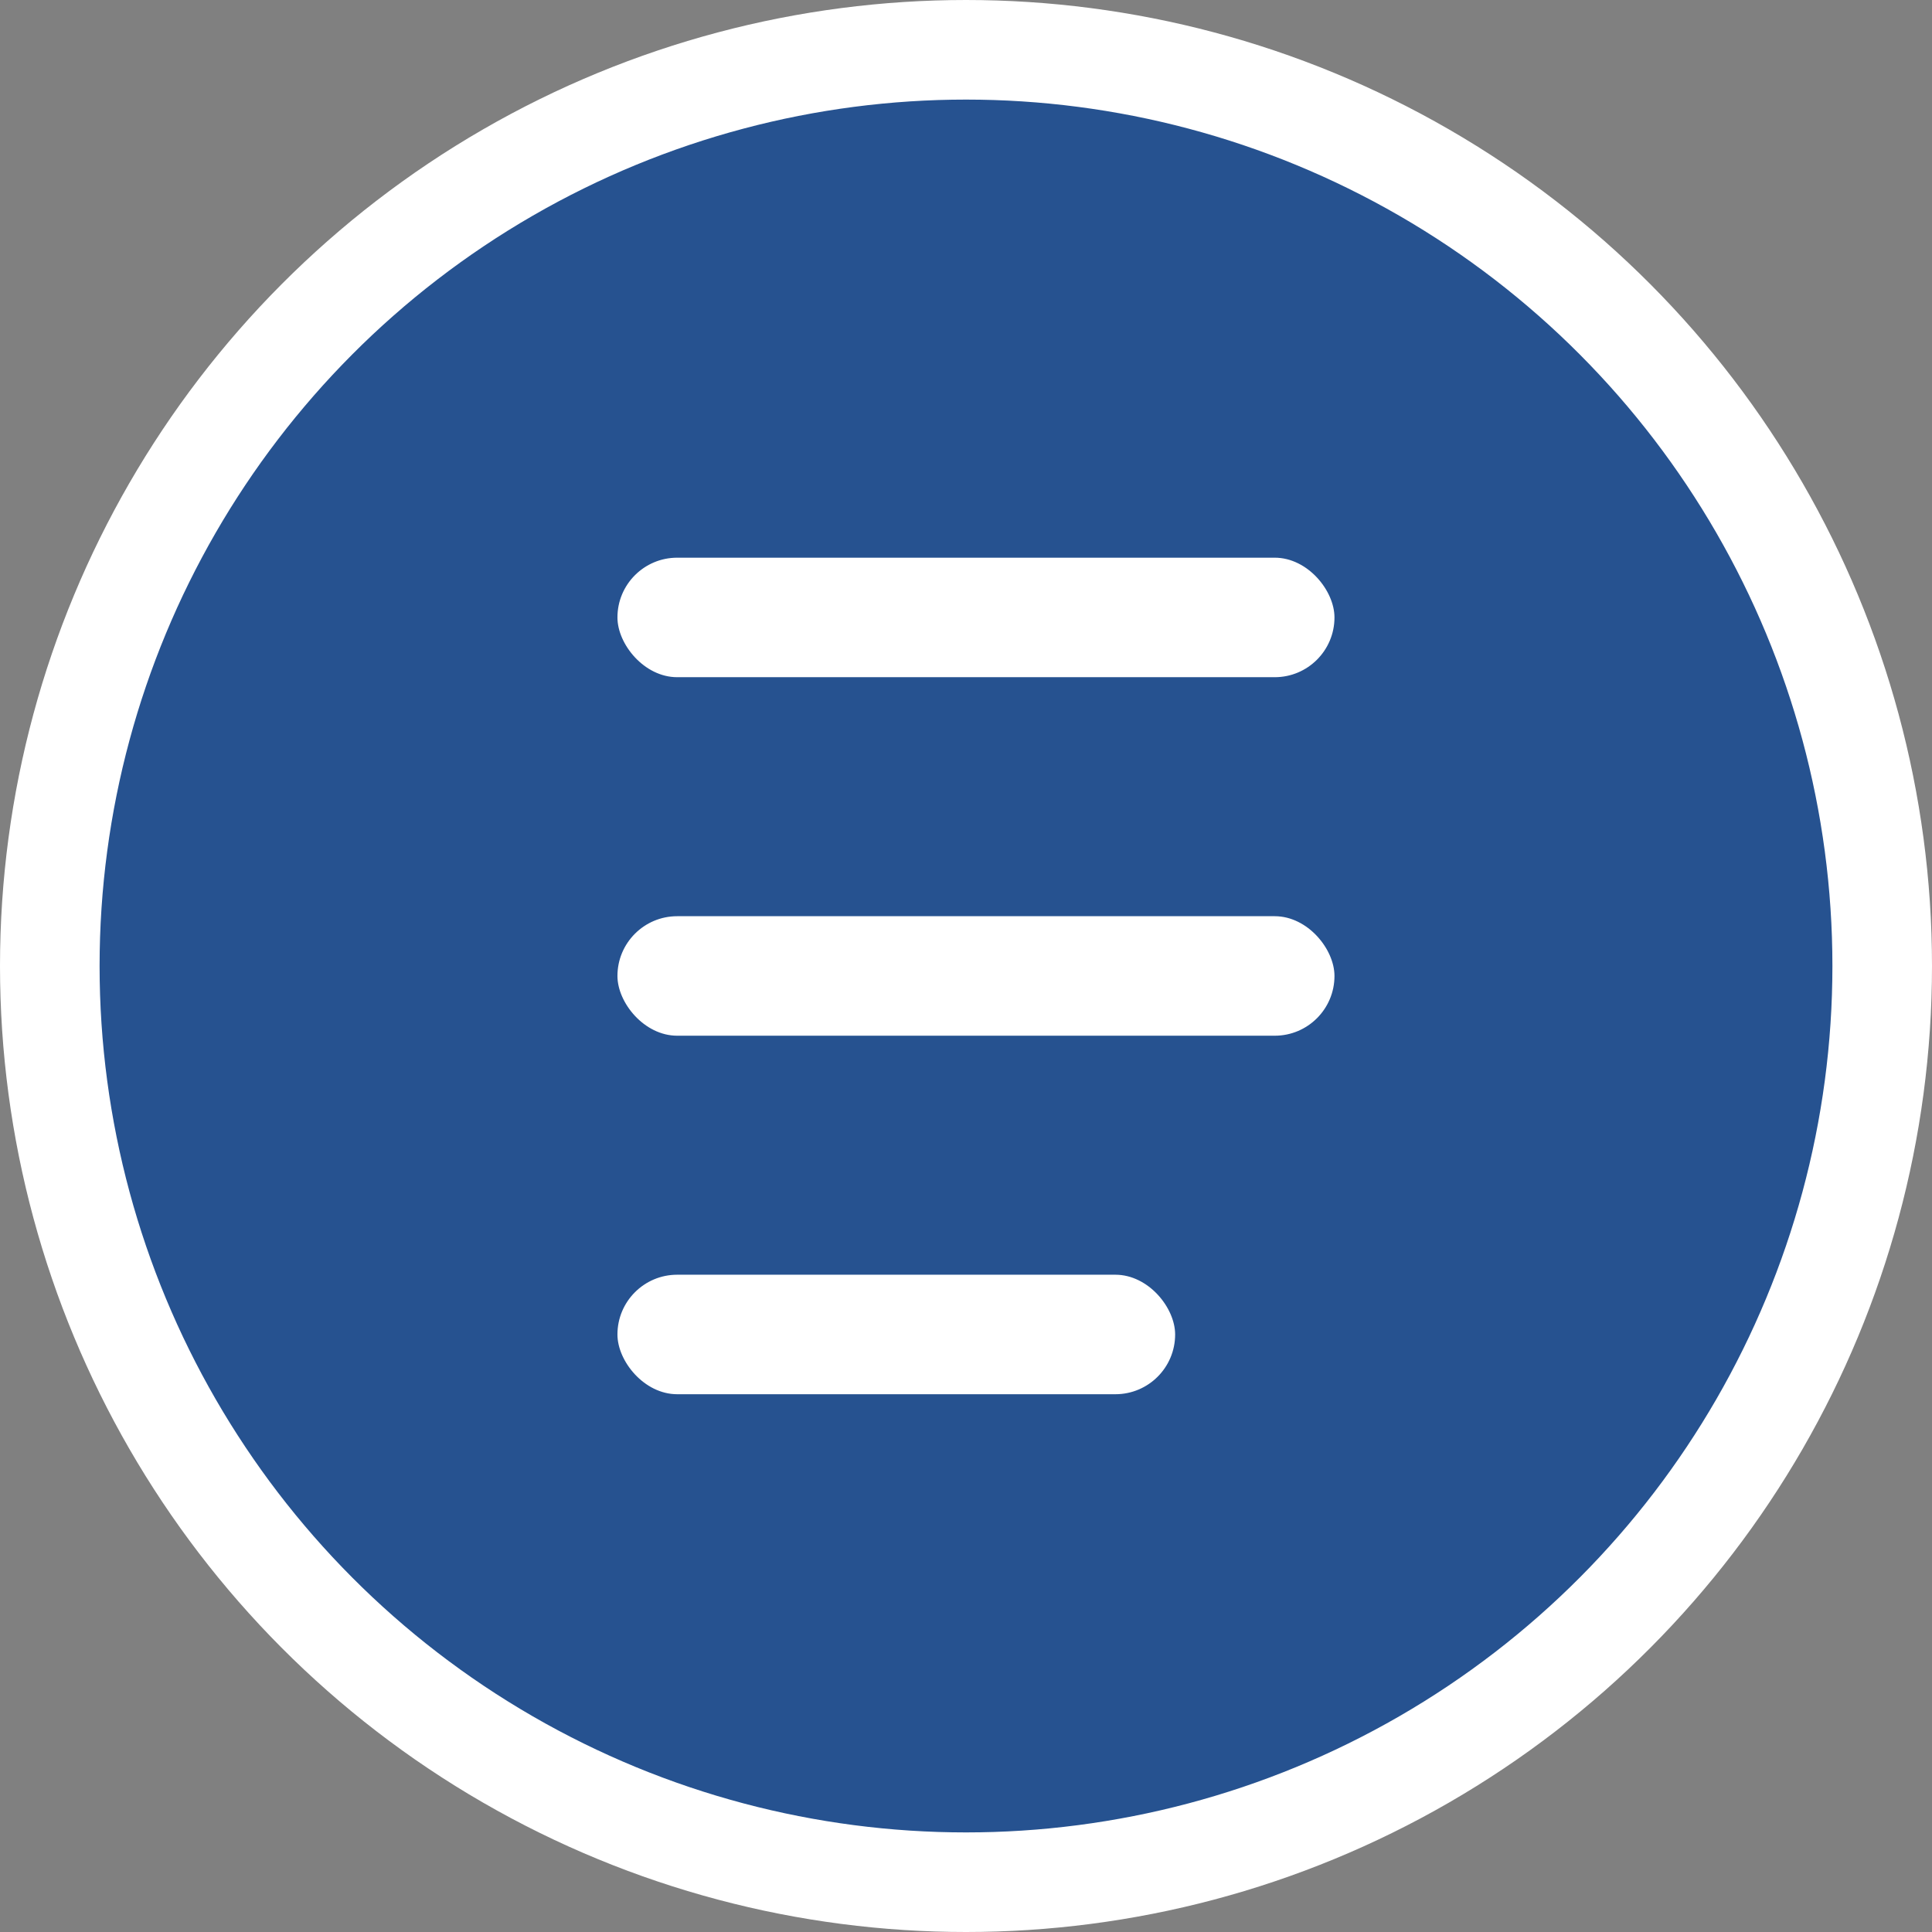 <svg width="97" height="97" viewBox="0 0 97 97" fill="none" xmlns="http://www.w3.org/2000/svg">
<rect x="0" y="0" width="97" height="97" fill="#808080" stroke="none"/>
<circle cx="48.5" cy="48.5" r="46" fill="#004098" fill-opacity="0.7" stroke="white" stroke-width="5"/>
<rect x="31" y="28" width="36" height="6" rx="3" fill="white"/>
<rect x="31" y="46" width="36" height="6" rx="3" fill="white"/>
<rect x="31" y="64" width="28" height="6" rx="3" fill="white"/>
</svg>
